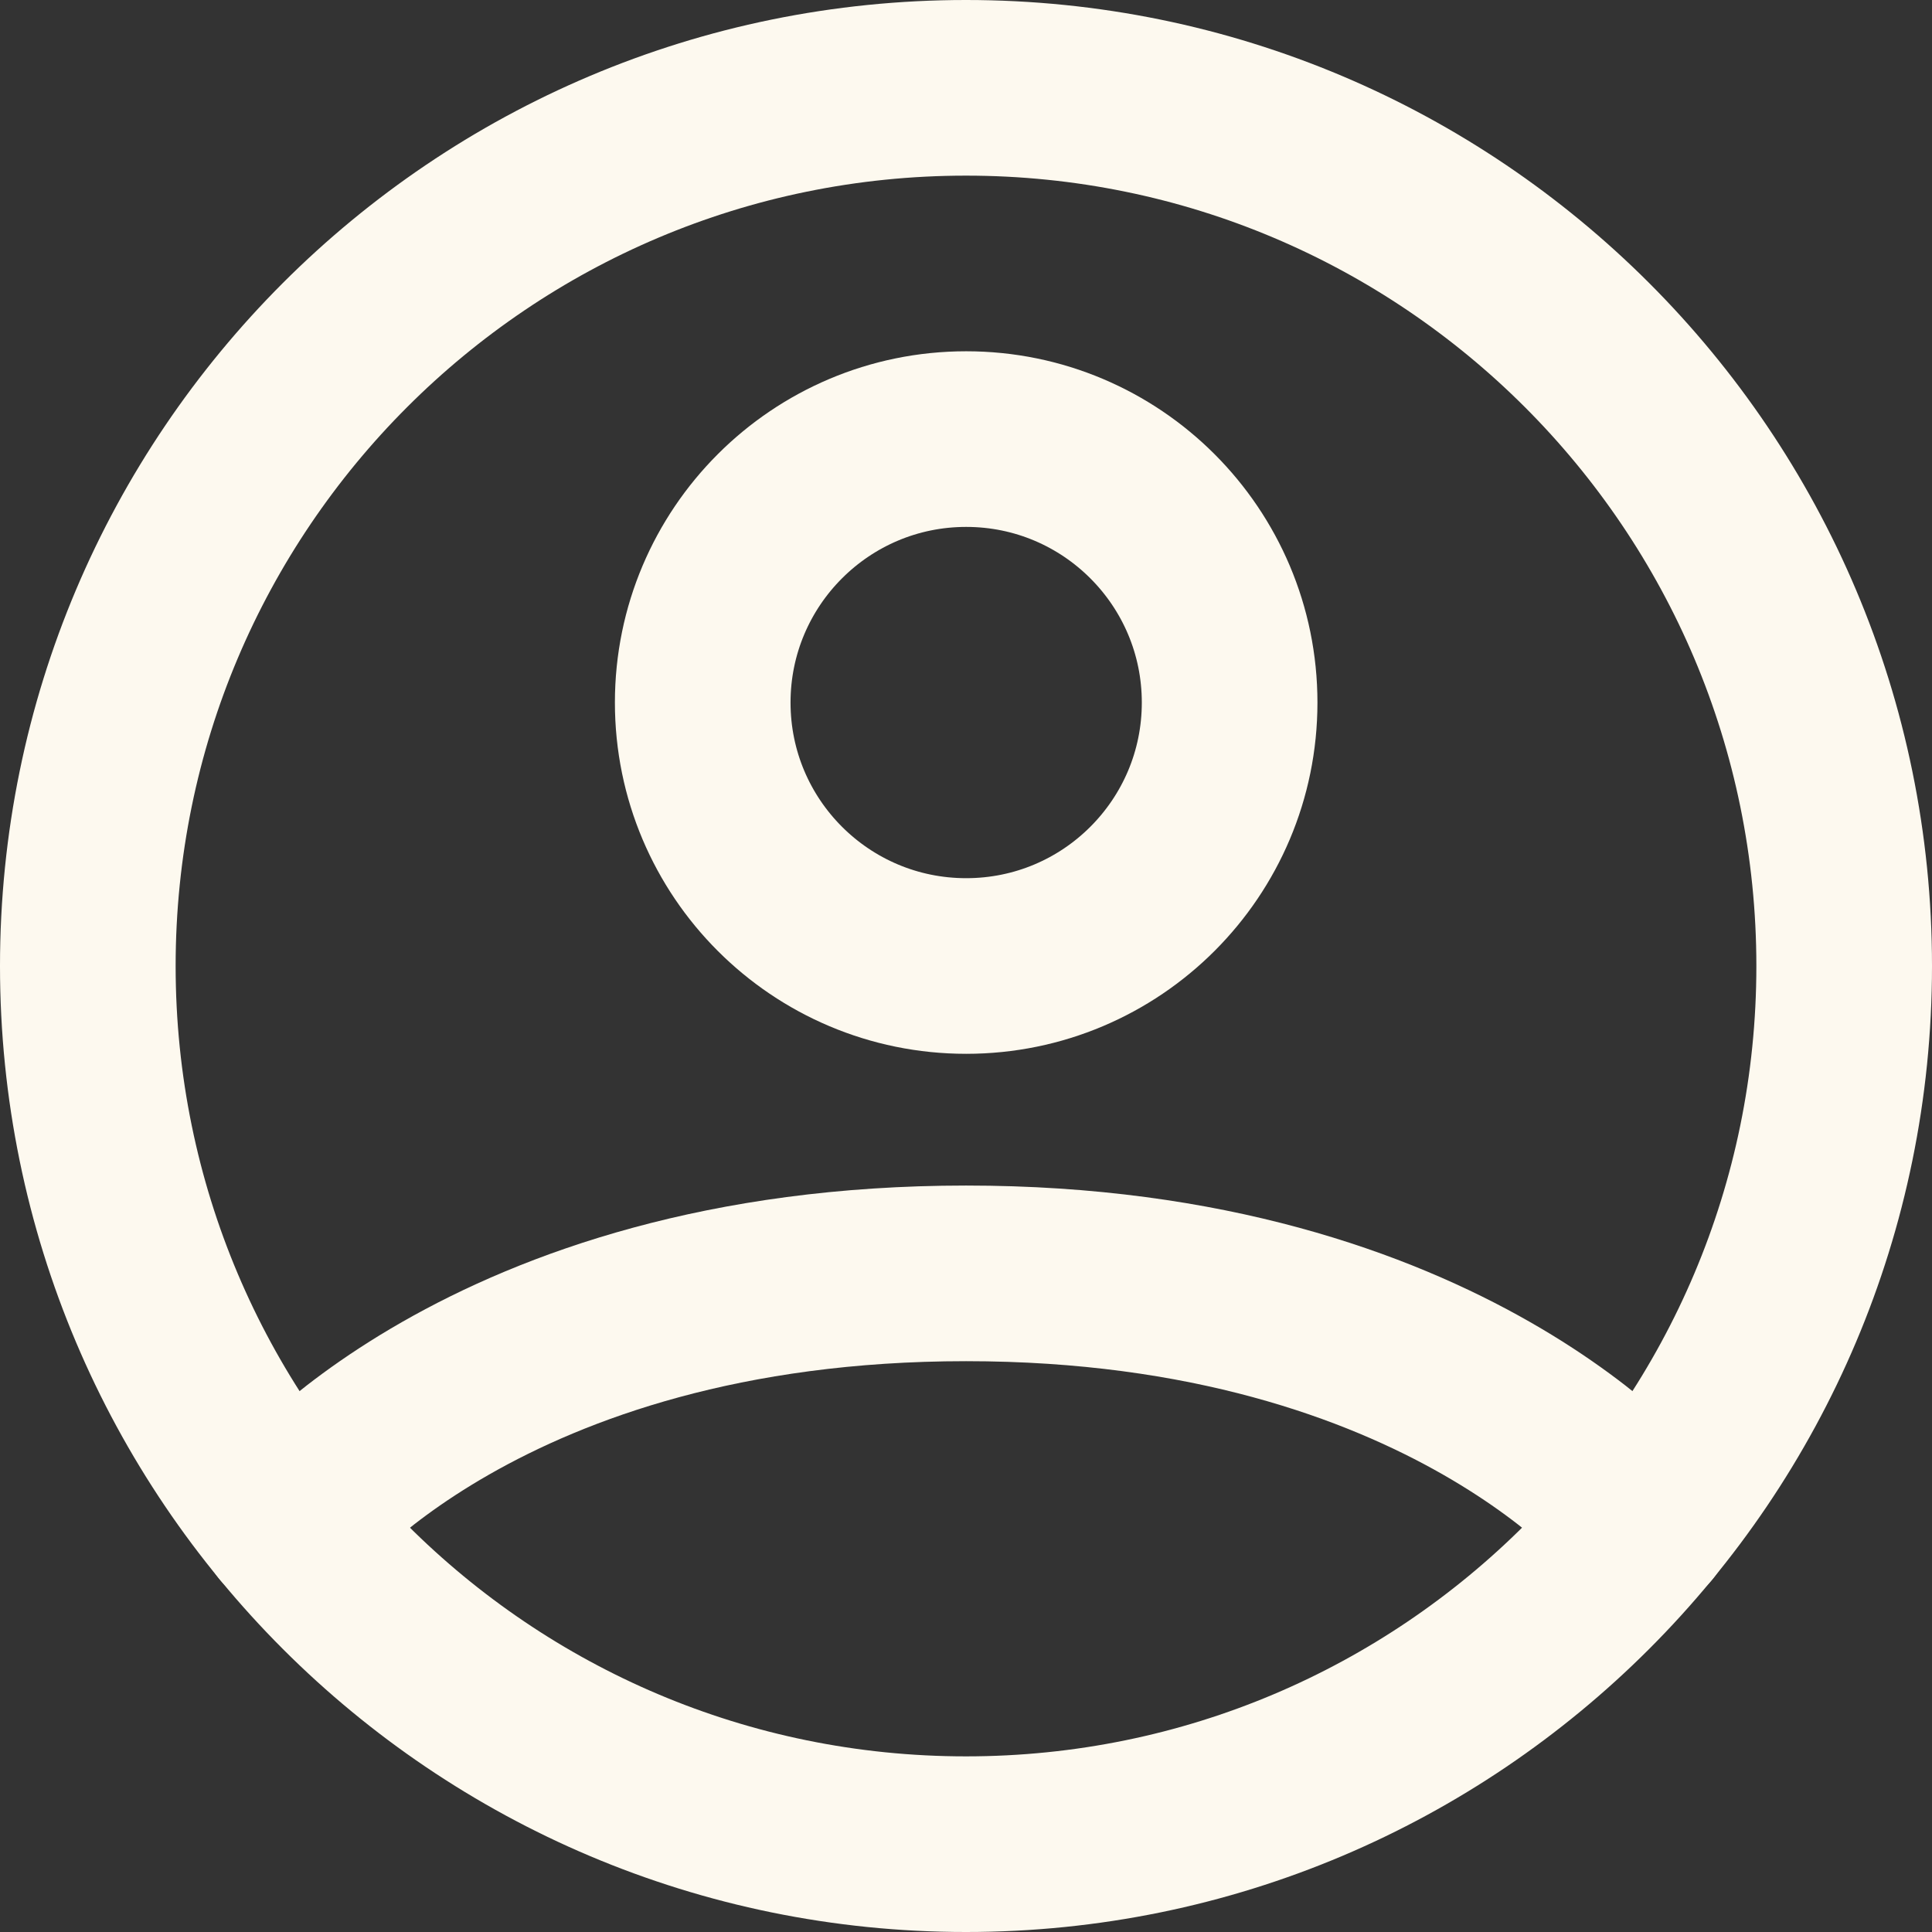 <svg width="22" height="22" viewBox="0 0 22 22" fill="none" xmlns="http://www.w3.org/2000/svg">
<rect x="0" y="0" width="22" height="22" fill="#333333" stroke="none"/>
<path d="M11 1C5.477 1 1 5.477 1 11C1 16.523 5.477 21 11 21C16.523 21 21 16.523 21 11C21 5.477 16.523 1 11 1Z" stroke="#FDF9EF" stroke-width="2" stroke-linecap="round" stroke-linejoin="round"/>
<path d="M3.271 17.346C3.271 17.346 5.5 14.5 11.001 14.5C16.5 14.5 18.73 17.346 18.73 17.346" stroke="#FDF9EF" stroke-width="2" stroke-linecap="round" stroke-linejoin="round"/>
<path d="M11.002 11C12.659 11 14.002 9.657 14.002 8C14.002 6.344 12.659 5 11.002 5C9.345 5 8.002 6.344 8.002 8C8.002 9.657 9.345 11 11.002 11Z" stroke="#FDF9EF" stroke-width="2" stroke-linecap="round" stroke-linejoin="round"/>
</svg>
